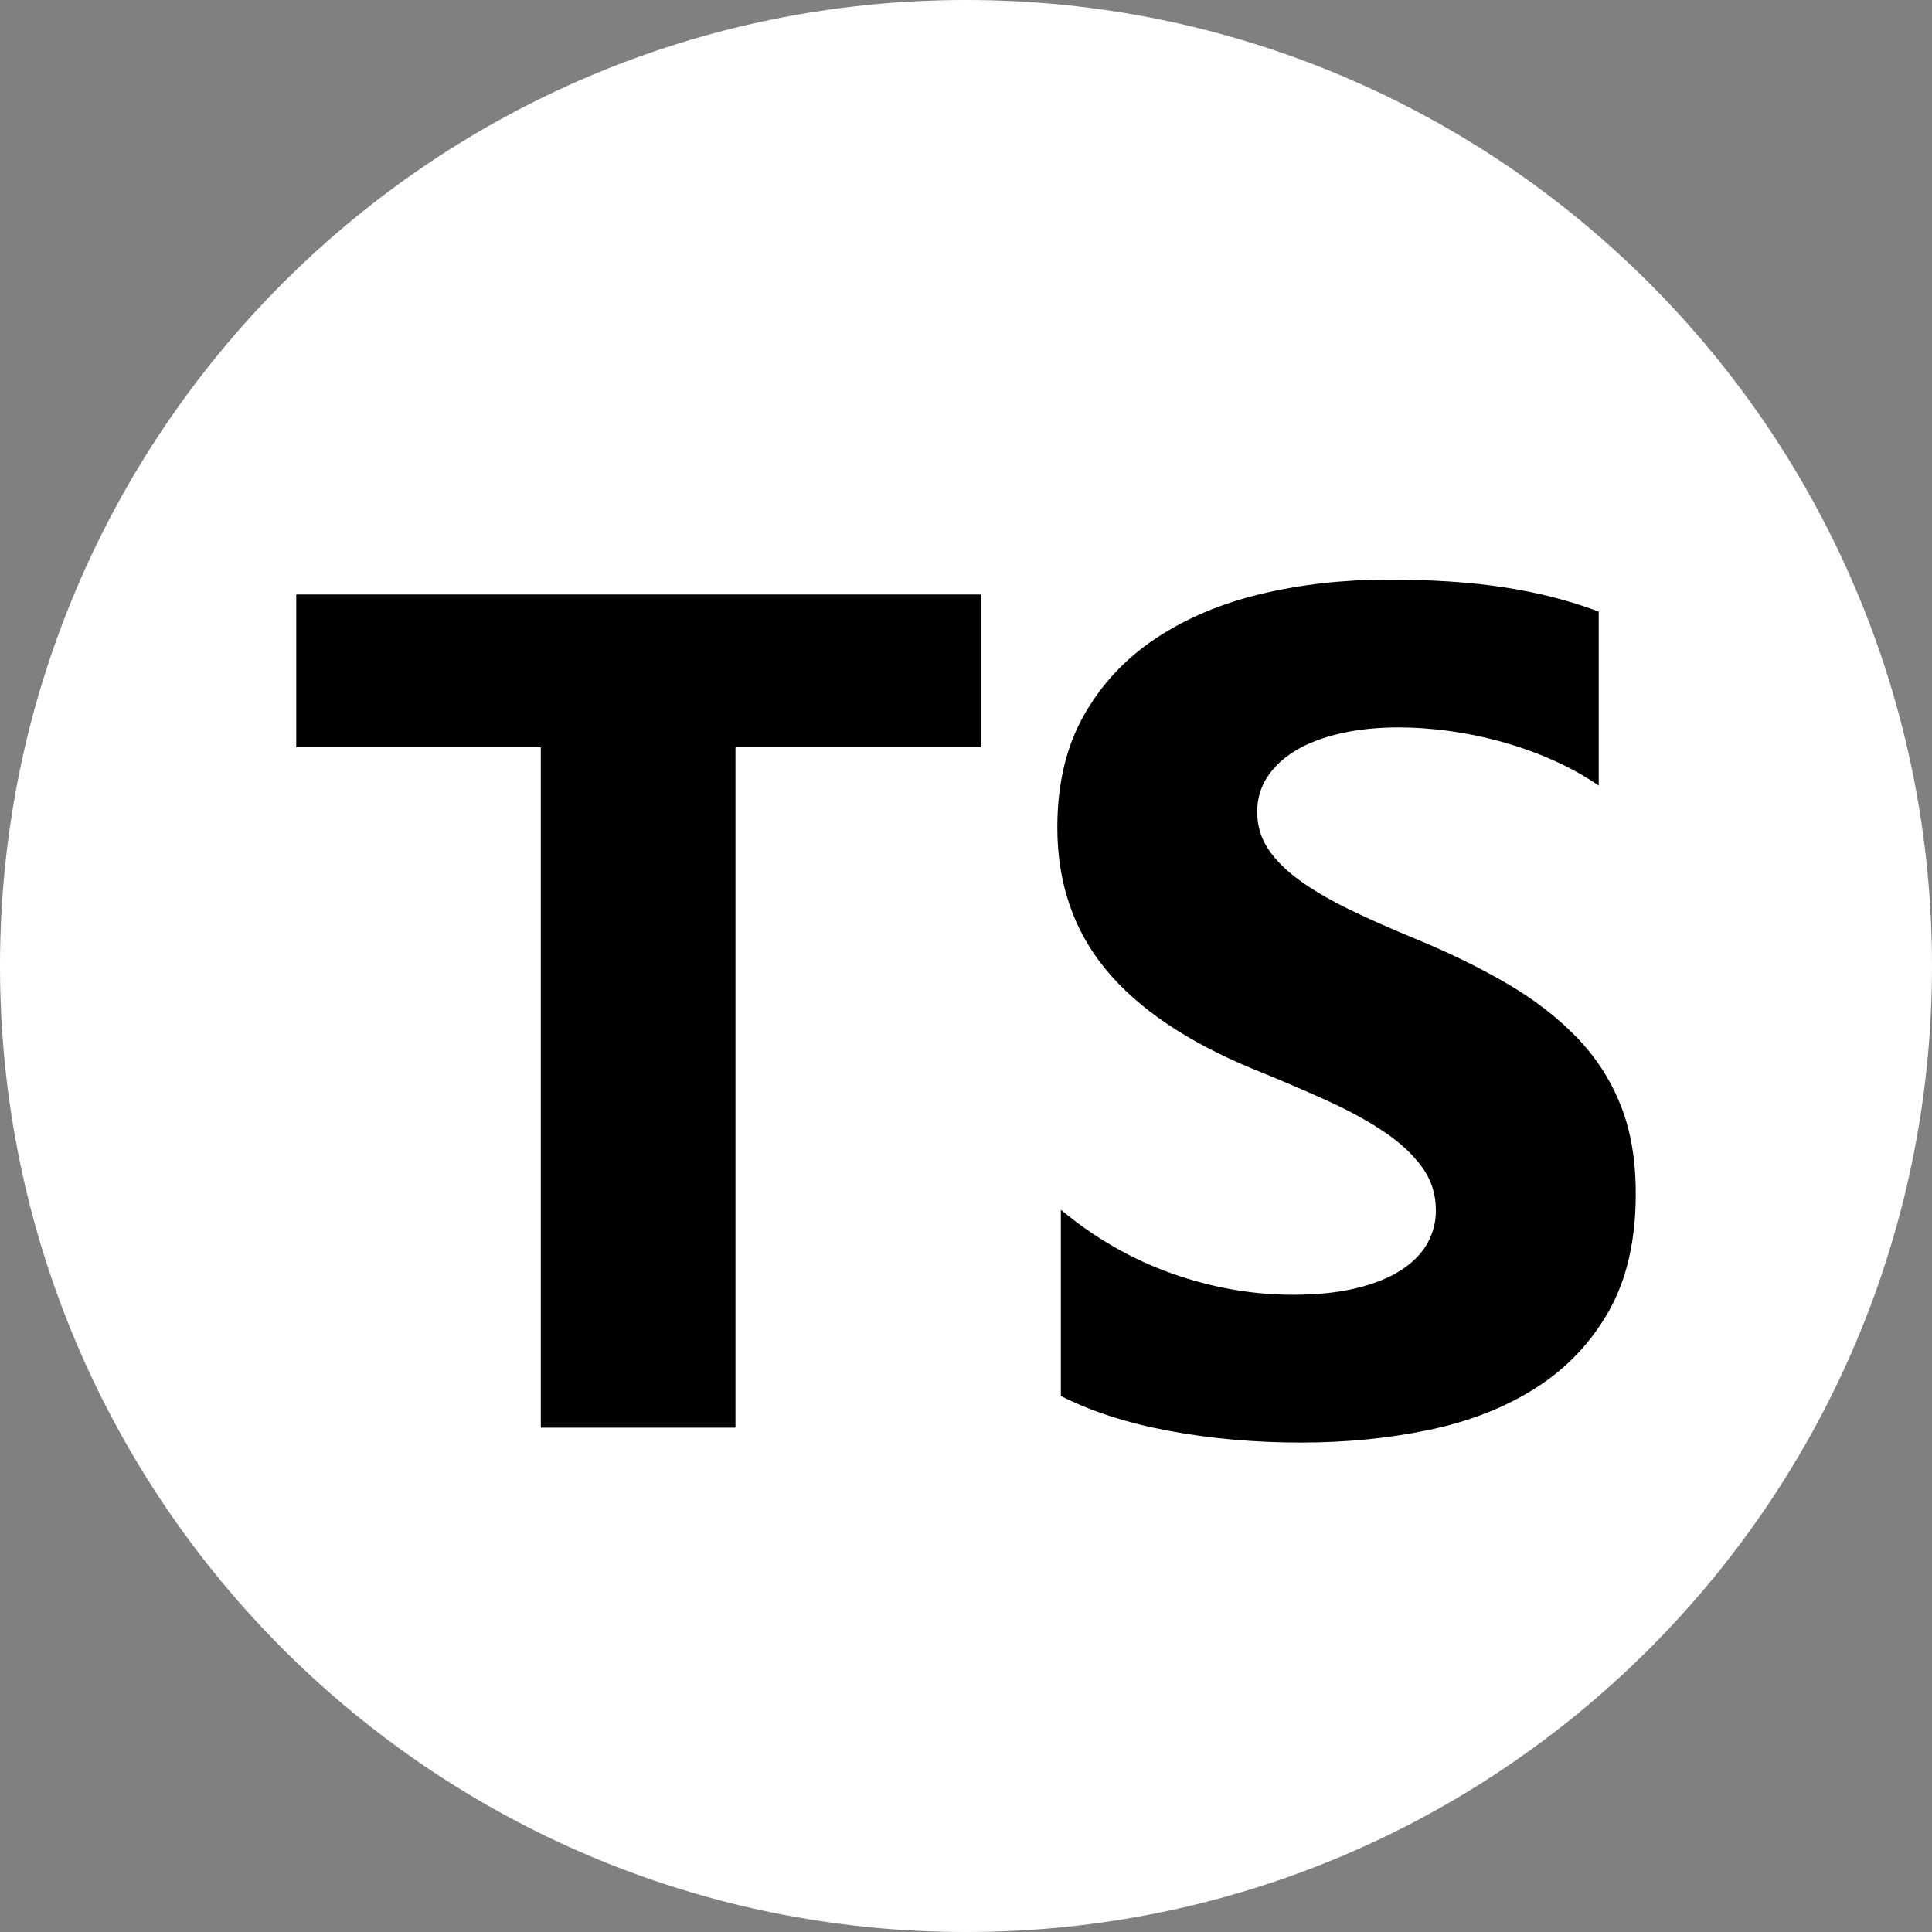 <svg width="150" height="150" viewBox="0 0 150 150" fill="none" xmlns="http://www.w3.org/2000/svg">
<rect x="0" y="0" width="150" height="150" fill="#808080" stroke="none"/>
<path d="M150 75C150 33.579 116.421 0 75 0C33.579 0 0 33.579 0 75C0 116.421 33.579 150 75 150C116.421 150 150 116.421 150 75Z" fill="white"/>
<path fill-rule="evenodd" clip-rule="evenodd" d="M82.365 93.928V108.385C84.738 109.59 87.545 110.494 90.785 111.097C94.025 111.699 97.441 112 101.031 112C104.53 112 107.855 111.668 111.003 111.006C114.152 110.343 116.914 109.252 119.287 107.73C121.66 106.21 123.539 104.222 124.924 101.767C126.308 99.312 127 96.278 127 92.664C127 90.043 126.605 87.747 125.813 85.773C125.022 83.801 123.881 82.046 122.39 80.511C120.899 78.974 119.112 77.597 117.028 76.377C114.944 75.157 112.593 74.005 109.976 72.921C108.06 72.137 106.341 71.377 104.819 70.639C103.298 69.901 102.005 69.148 100.94 68.38C99.875 67.612 99.053 66.799 98.476 65.94C97.897 65.082 97.608 64.111 97.608 63.026C97.608 62.032 97.867 61.137 98.384 60.338C98.902 59.54 99.632 58.855 100.575 58.282C101.518 57.71 102.674 57.266 104.043 56.95C105.412 56.633 106.934 56.475 108.607 56.475C109.825 56.475 111.11 56.566 112.464 56.746C113.818 56.927 115.179 57.206 116.549 57.582C117.918 57.959 119.249 58.433 120.542 59.005C121.835 59.578 123.029 60.24 124.125 60.993V47.485C121.903 46.642 119.477 46.017 116.845 45.61C114.213 45.203 111.194 45 107.786 45C104.317 45 101.031 45.369 97.928 46.107C94.824 46.845 92.094 47.997 89.736 49.563C87.377 51.129 85.514 53.125 84.145 55.549C82.776 57.974 82.091 60.873 82.091 64.246C82.091 68.553 83.346 72.227 85.856 75.27C88.366 78.312 92.177 80.887 97.289 82.995C99.297 83.809 101.168 84.607 102.903 85.39C104.636 86.173 106.135 86.986 107.398 87.829C108.661 88.673 109.657 89.591 110.387 90.585C111.118 91.579 111.483 92.709 111.483 93.974C111.483 94.907 111.255 95.773 110.798 96.572C110.342 97.37 109.65 98.062 108.721 98.65C107.794 99.237 106.637 99.696 105.253 100.028C103.868 100.359 102.248 100.525 100.393 100.525C97.228 100.525 94.094 99.975 90.991 98.876C87.887 97.776 85.012 96.127 82.365 93.928ZM57.102 58.019H76.182V46.155H23V58.019H41.987V110.845H57.102V58.019Z" fill="black"/>
</svg>
